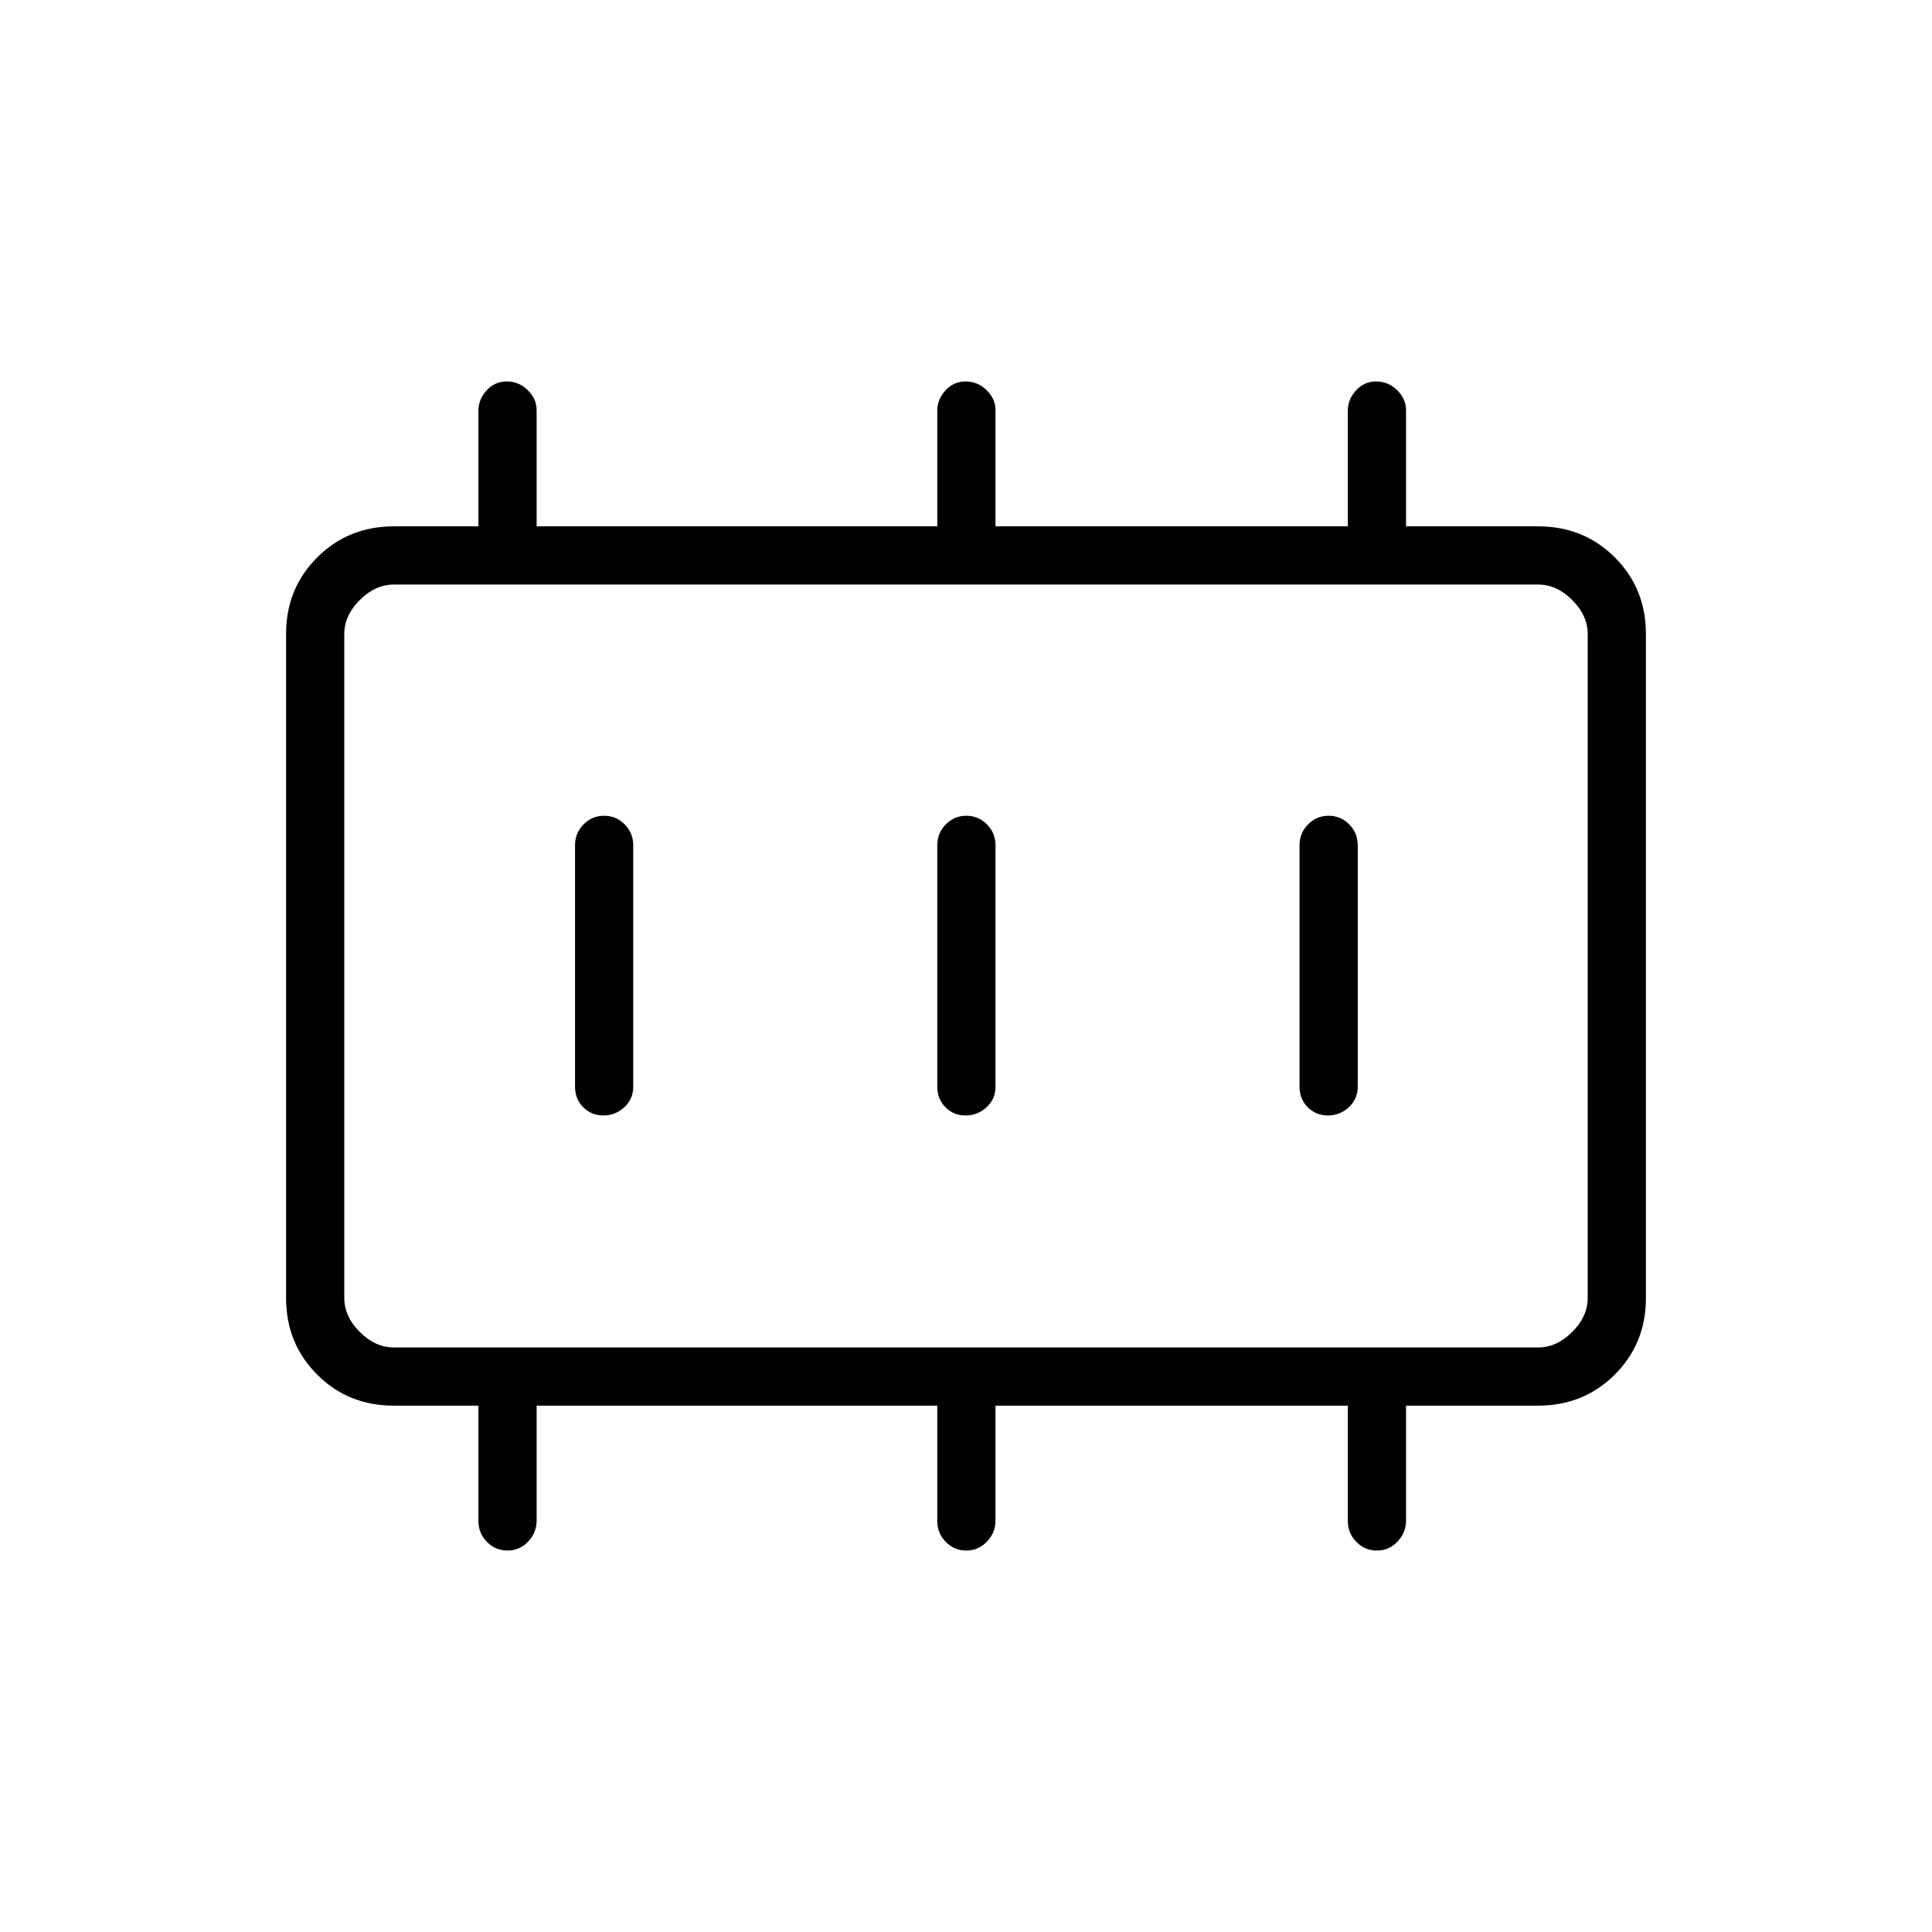 <svg xmlns="http://www.w3.org/2000/svg" height="20" viewBox="0 96 960 960" width="20"><path d="M299.816 650.269q5.992 0 10.415-4.1 4.423-4.1 4.423-10.169V516q0-6.069-4.24-10.362-4.239-4.292-10.23-4.292-5.992 0-10.223 4.292-4.23 4.293-4.23 10.362v120q0 6.069 4.047 10.169 4.047 4.1 10.038 4.1Zm180 0q5.992 0 10.415-4.1 4.423-4.1 4.423-10.169V516q0-6.069-4.24-10.362-4.239-4.292-10.23-4.292-5.992 0-10.223 4.292-4.23 4.293-4.23 10.362v120q0 6.069 4.047 10.169 4.047 4.1 10.038 4.1Zm180 0q5.992 0 10.415-4.1 4.423-4.1 4.423-10.169V516q0-6.069-4.24-10.362-4.239-4.292-10.23-4.292-5.992 0-10.223 4.292-4.23 4.293-4.23 10.362v120q0 6.069 4.047 10.169 4.047 4.1 10.038 4.1ZM195.692 765.538h568.616q9.231 0 16.923-7.692 7.692-7.692 7.692-16.923V411.077q0-9.231-7.692-16.923-7.692-7.692-16.923-7.692H195.692q-9.231 0-16.923 7.692-7.692 7.692-7.692 16.923v329.846q0 9.231 7.692 16.923 7.692 7.692 16.923 7.692Zm-24.615 0V386.462v379.076Zm24.581 28.924q-22.666 0-38.085-15.451-15.419-15.45-15.419-37.976v-330.07q0-22.526 15.45-37.976 15.451-15.451 38.088-15.451h42.039v-57.52q0-5.537 4.047-10.009 4.047-4.471 10.038-4.471 5.992 0 10.415 4.321 4.423 4.322 4.423 9.949v57.73h199.077v-57.52q0-5.537 4.047-10.009 4.047-4.471 10.038-4.471 5.992 0 10.415 4.321 4.423 4.322 4.423 9.949v57.73h175.077v-57.52q0-5.537 4.047-10.009 4.047-4.471 10.038-4.471 5.992 0 10.415 4.321 4.423 4.322 4.423 9.949v57.73h65.551q22.803 0 38.222 15.451 15.419 15.45 15.419 37.976v330.07q0 22.526-15.45 37.976-15.451 15.451-38.225 15.451h-65.517v57.135q0 5.98-4.24 10.422-4.239 4.443-10.23 4.443-5.992 0-10.223-4.293-4.23-4.292-4.23-10.361v-57.346H494.654v57.135q0 5.98-4.24 10.422-4.239 4.443-10.23 4.443-5.992 0-10.223-4.293-4.23-4.292-4.23-10.361v-57.346H266.654v57.135q0 5.98-4.24 10.422-4.239 4.443-10.23 4.443-5.992 0-10.223-4.293-4.23-4.292-4.23-10.361v-57.346h-42.073Z"/></svg>